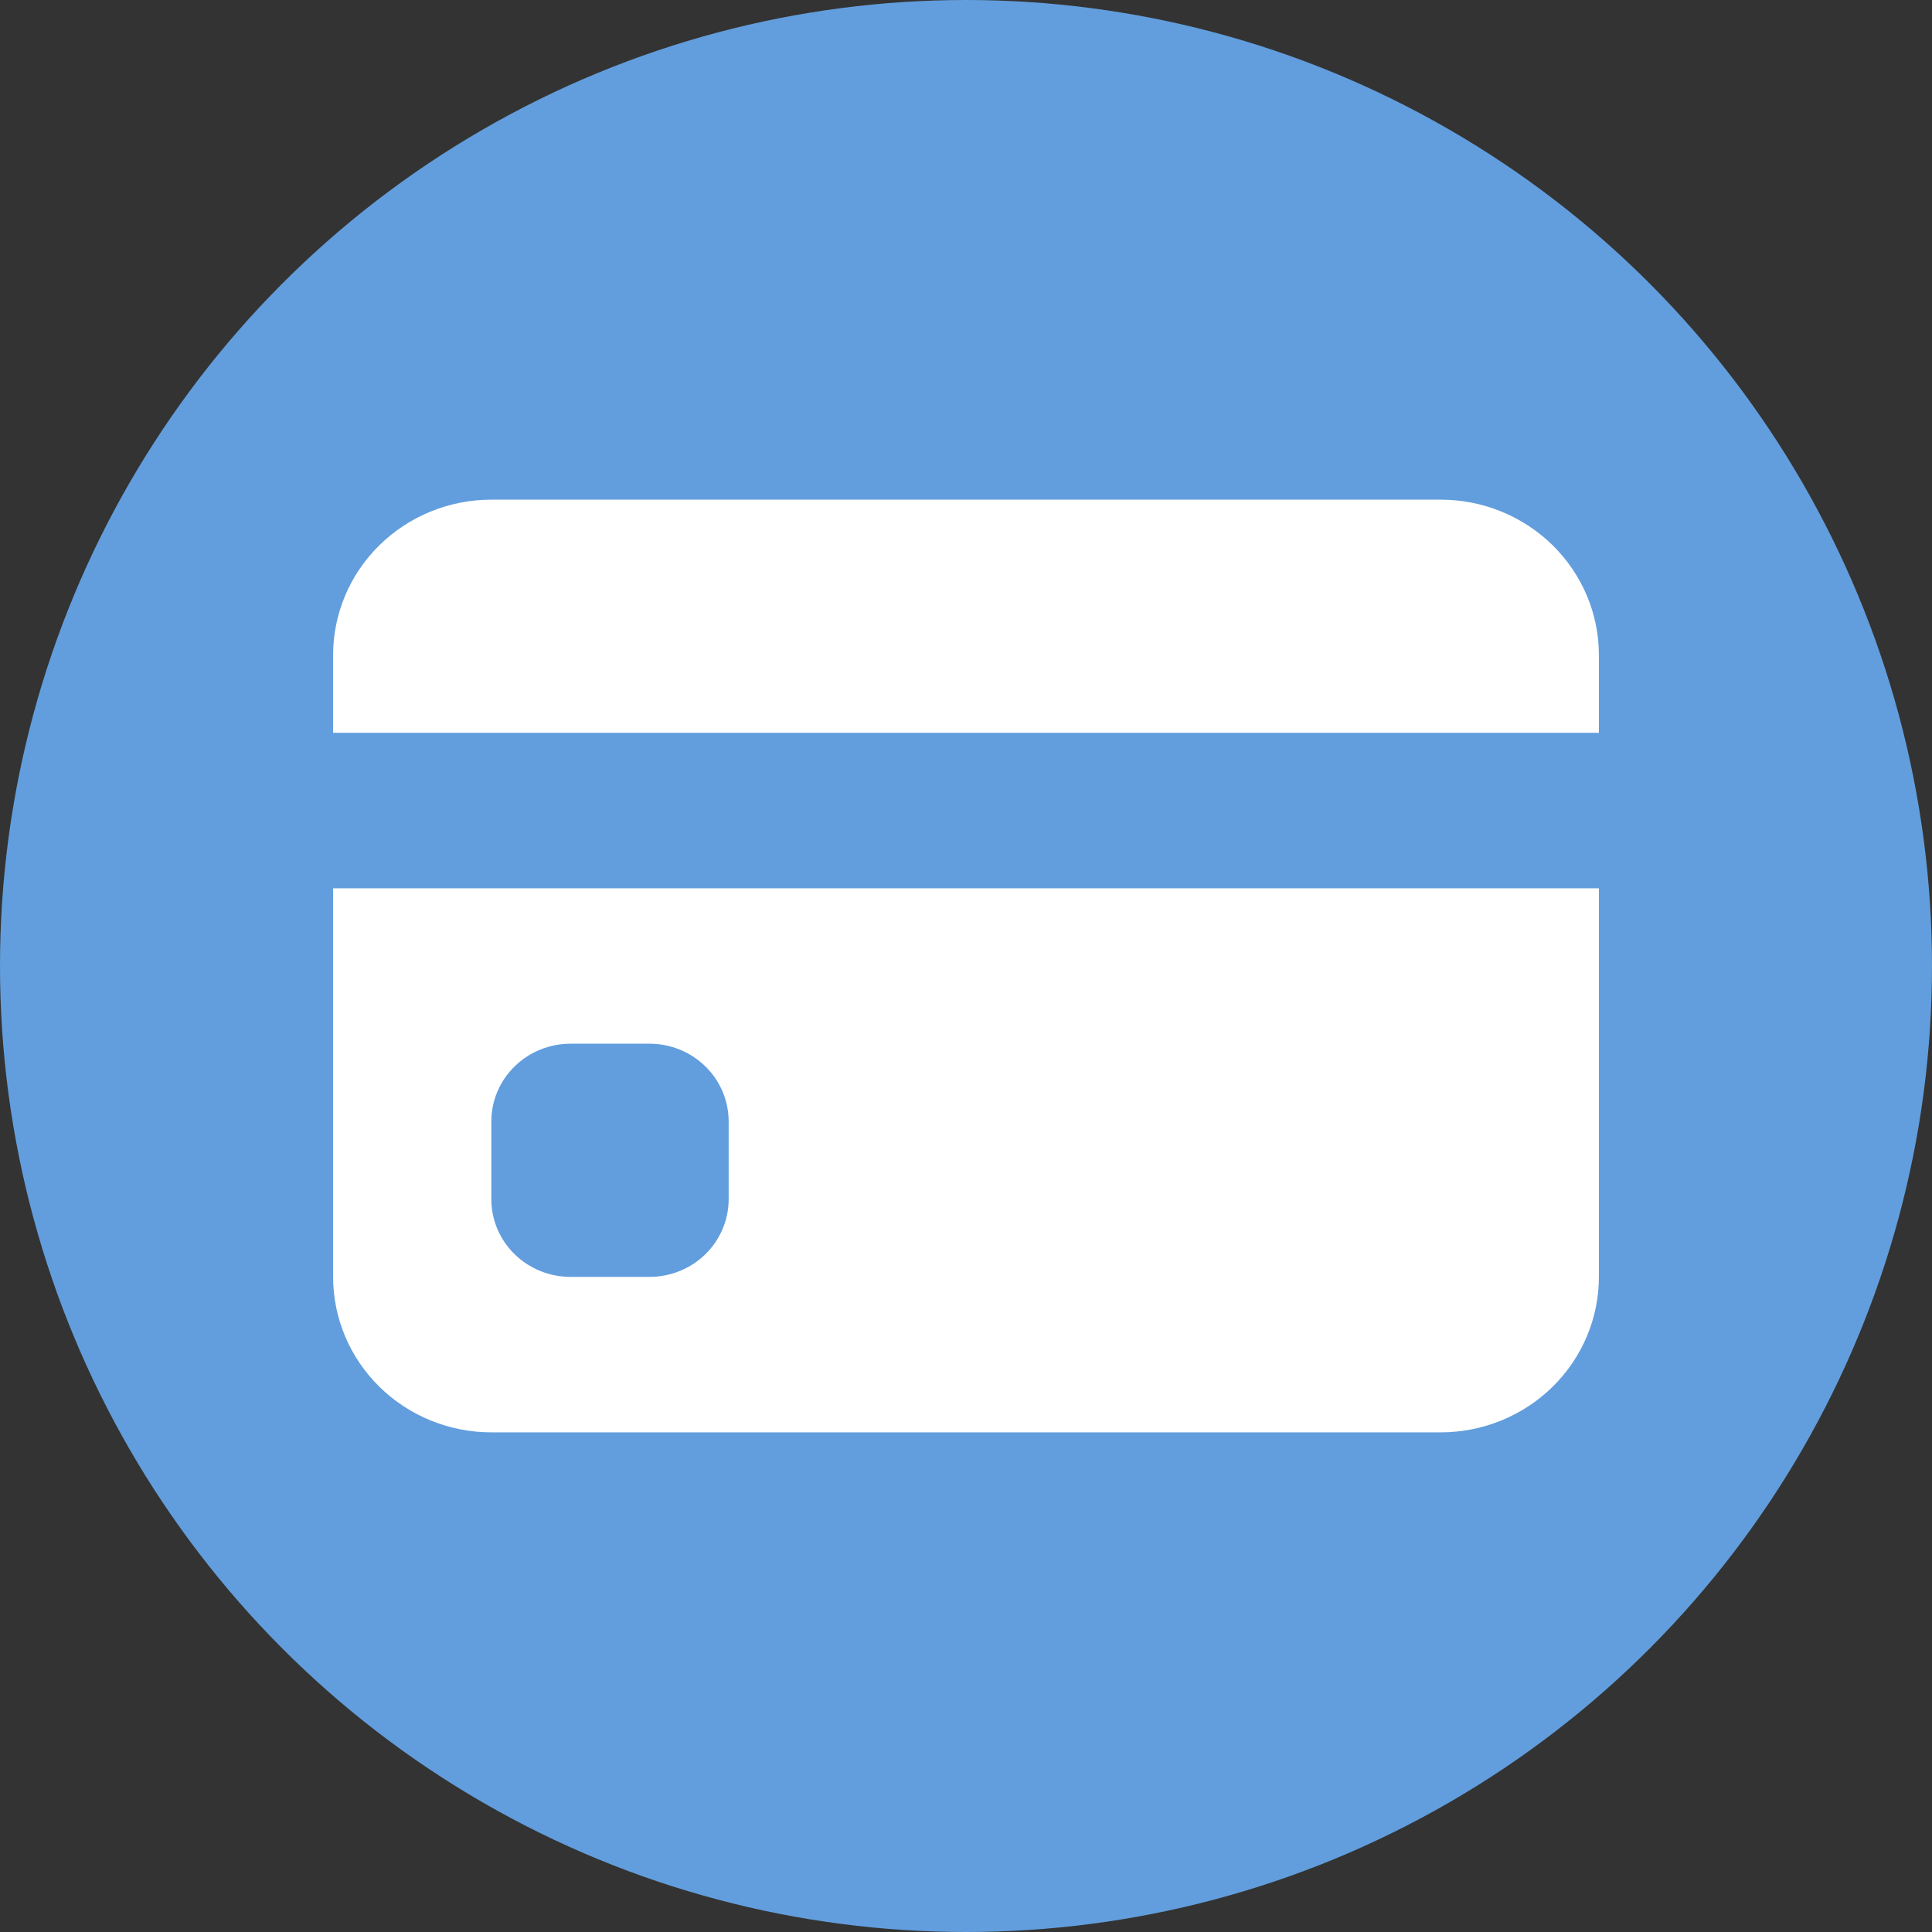 <svg width="58" height="58" viewBox="0 0 58 58" fill="none" xmlns="http://www.w3.org/2000/svg">
<rect x="0" y="0" width="58" height="58" fill="#333333" stroke="none"/>
<circle cx="29" cy="29" r="29" fill="#629EDD"/>
<path d="M10 19.667C10 18.429 10.5 17.242 11.391 16.367C12.282 15.492 13.49 15 14.75 15H43.25C44.51 15 45.718 15.492 46.609 16.367C47.5 17.242 48 18.429 48 19.667V22H10V19.667ZM10 26.667V38.333C10 39.571 10.5 40.758 11.391 41.633C12.282 42.508 13.49 43 14.75 43H43.25C44.51 43 45.718 42.508 46.609 41.633C47.5 40.758 48 39.571 48 38.333V26.667H10ZM17.125 31.333H19.5C20.13 31.333 20.734 31.579 21.179 32.017C21.625 32.454 21.875 33.048 21.875 33.667V36C21.875 36.619 21.625 37.212 21.179 37.65C20.734 38.087 20.13 38.333 19.5 38.333H17.125C16.495 38.333 15.891 38.087 15.446 37.65C15 37.212 14.75 36.619 14.75 36V33.667C14.75 33.048 15 32.454 15.446 32.017C15.891 31.579 16.495 31.333 17.125 31.333Z" fill="white"/>
</svg>
